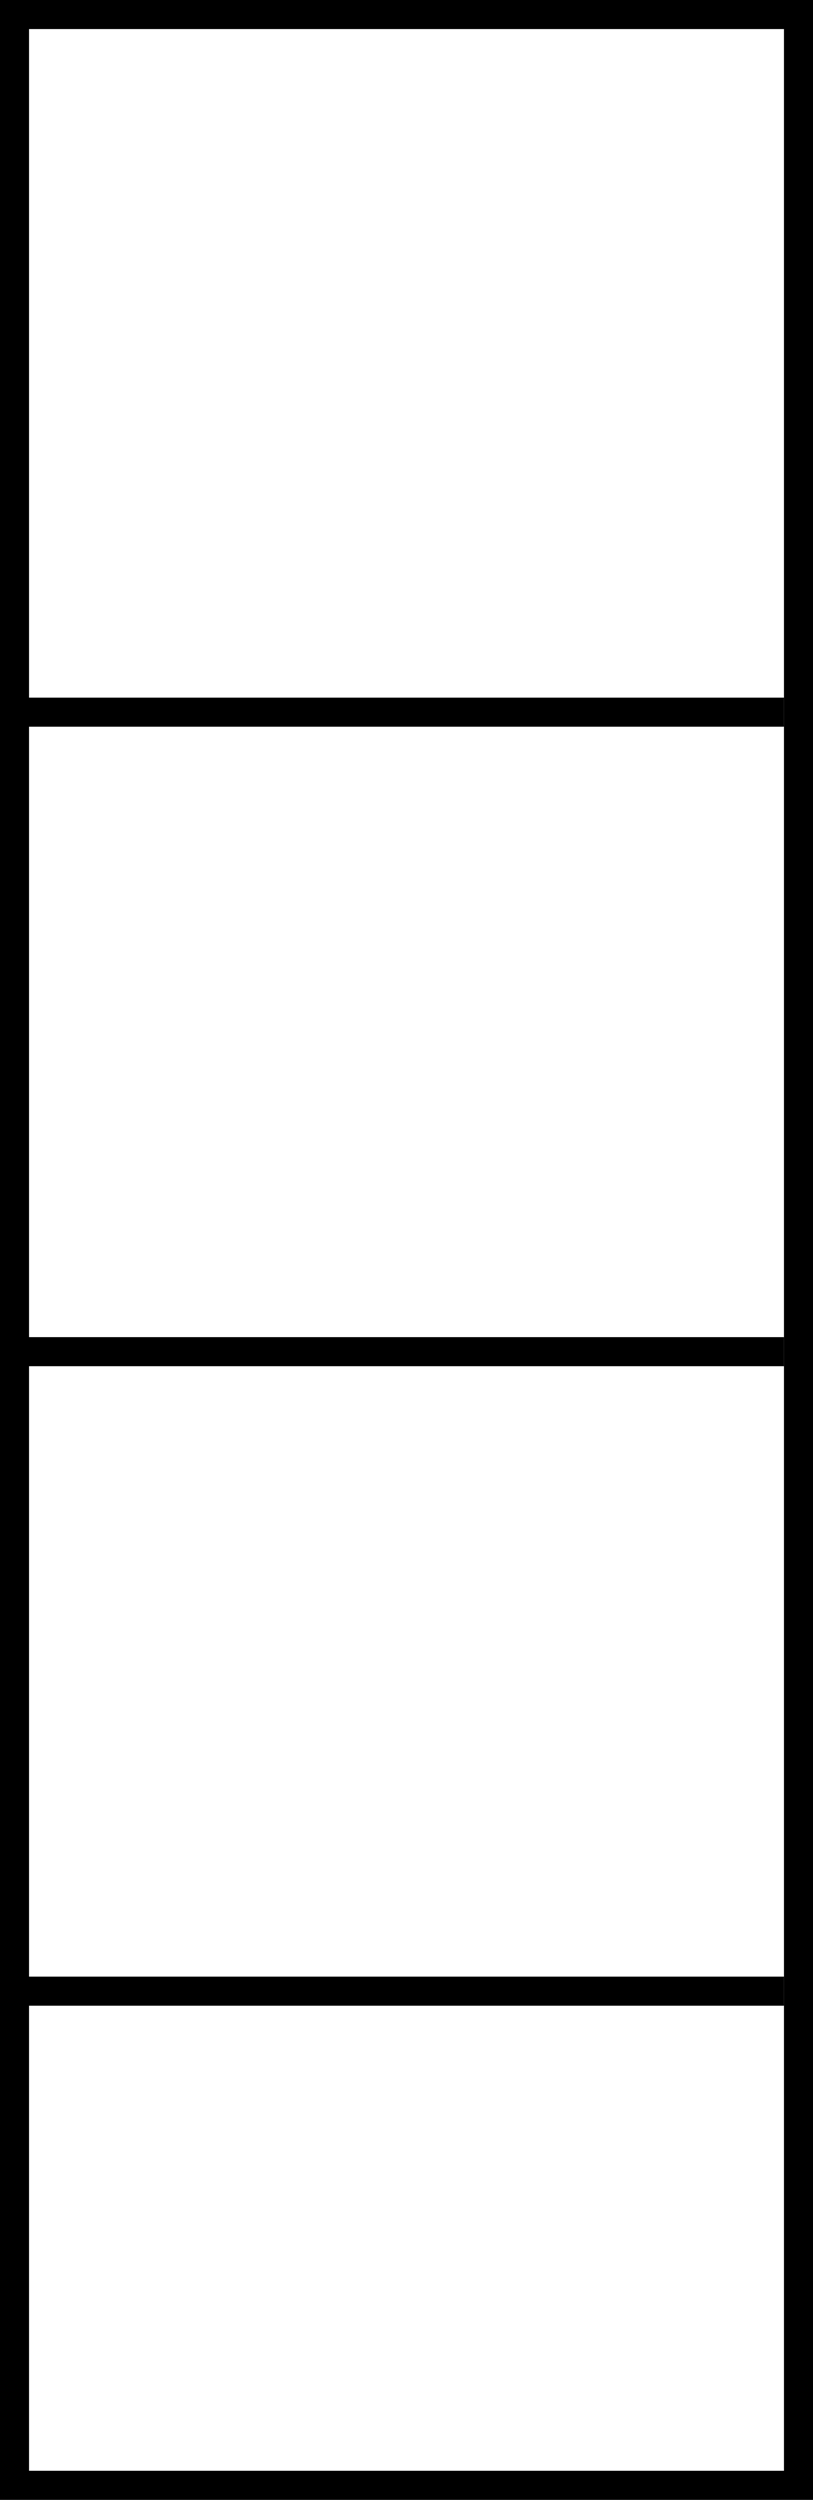 <svg width="28" height="86" viewBox="0 0 28 86" fill="none" xmlns="http://www.w3.org/2000/svg">
<rect x="0.5" y="0.5" width="27" height="85" stroke="black"/>
<line x1="4.37114e-08" y1="68.5" x2="27" y2="68.5" stroke="black"/>
<line x1="4.37114e-08" y1="46.5" x2="27" y2="46.5" stroke="black"/>
<line x1="4.37114e-08" y1="24.5" x2="27" y2="24.5" stroke="black"/>
</svg>
